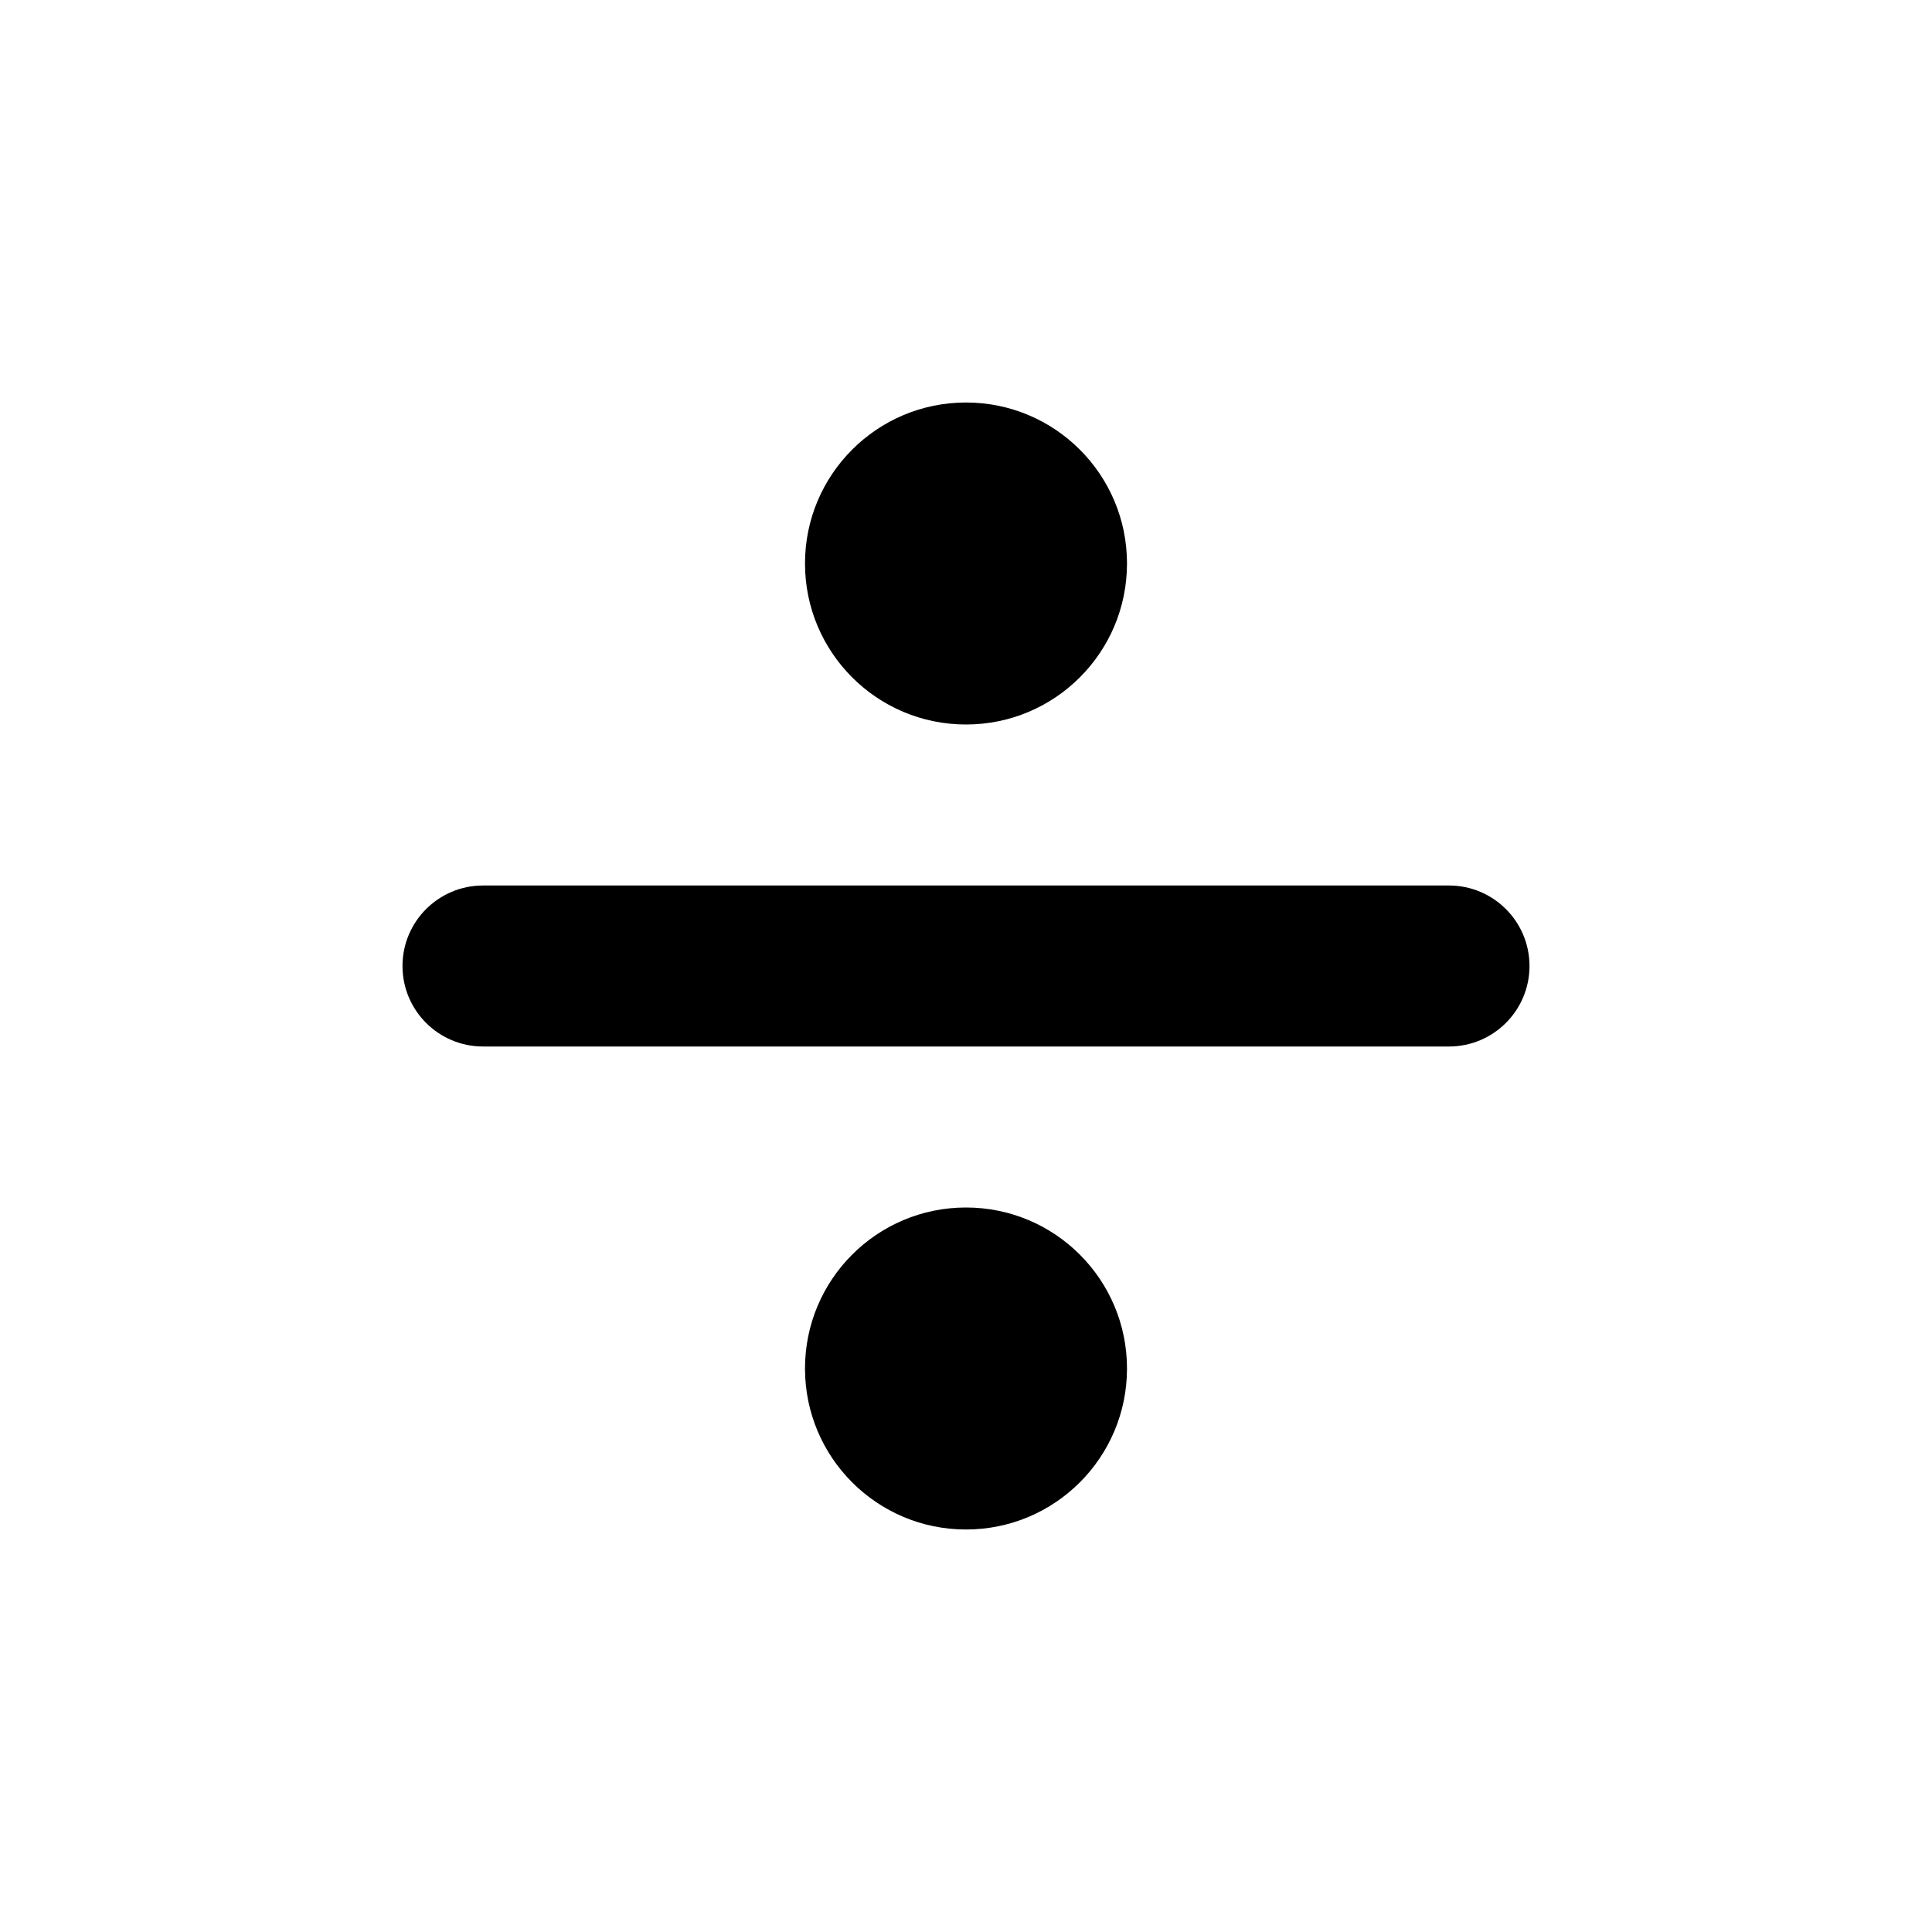 <svg xmlns="http://www.w3.org/2000/svg" version="1.1" xmlns:xlink="http://www.w3.org/1999/xlink" xmlns:svgjs="http://svgjs.com/svgjs" width="512" height="512" x="0" y="0" viewBox="0 0 24 24" style="enable-background:new 0 0 512 512" xml:space="preserve" class=""><g><g xmlns="http://www.w3.org/2000/svg" clip-rule="evenodd" fill="rgb(0,0,0)" fill-rule="evenodd"><path d="m5 12c0-.552.448-1 1-1h12c.552 0 1 .448 1 1s-.448 1-1 1h-12c-.552 0-1-.448-1-1z" fill="#000000" data-original="#000000" class=""></path><path d="m10 7c0-1.105.895-2 2-2s2 .895 2 2-.895 2-2 2-2-.895-2-2z" fill="#000000" data-original="#000000" class=""></path><path d="m10 17c0-1.105.895-2 2-2s2 .895 2 2-.895 2-2 2-2-.895-2-2z" fill="#000000" data-original="#000000" class=""></path></g></g></svg>